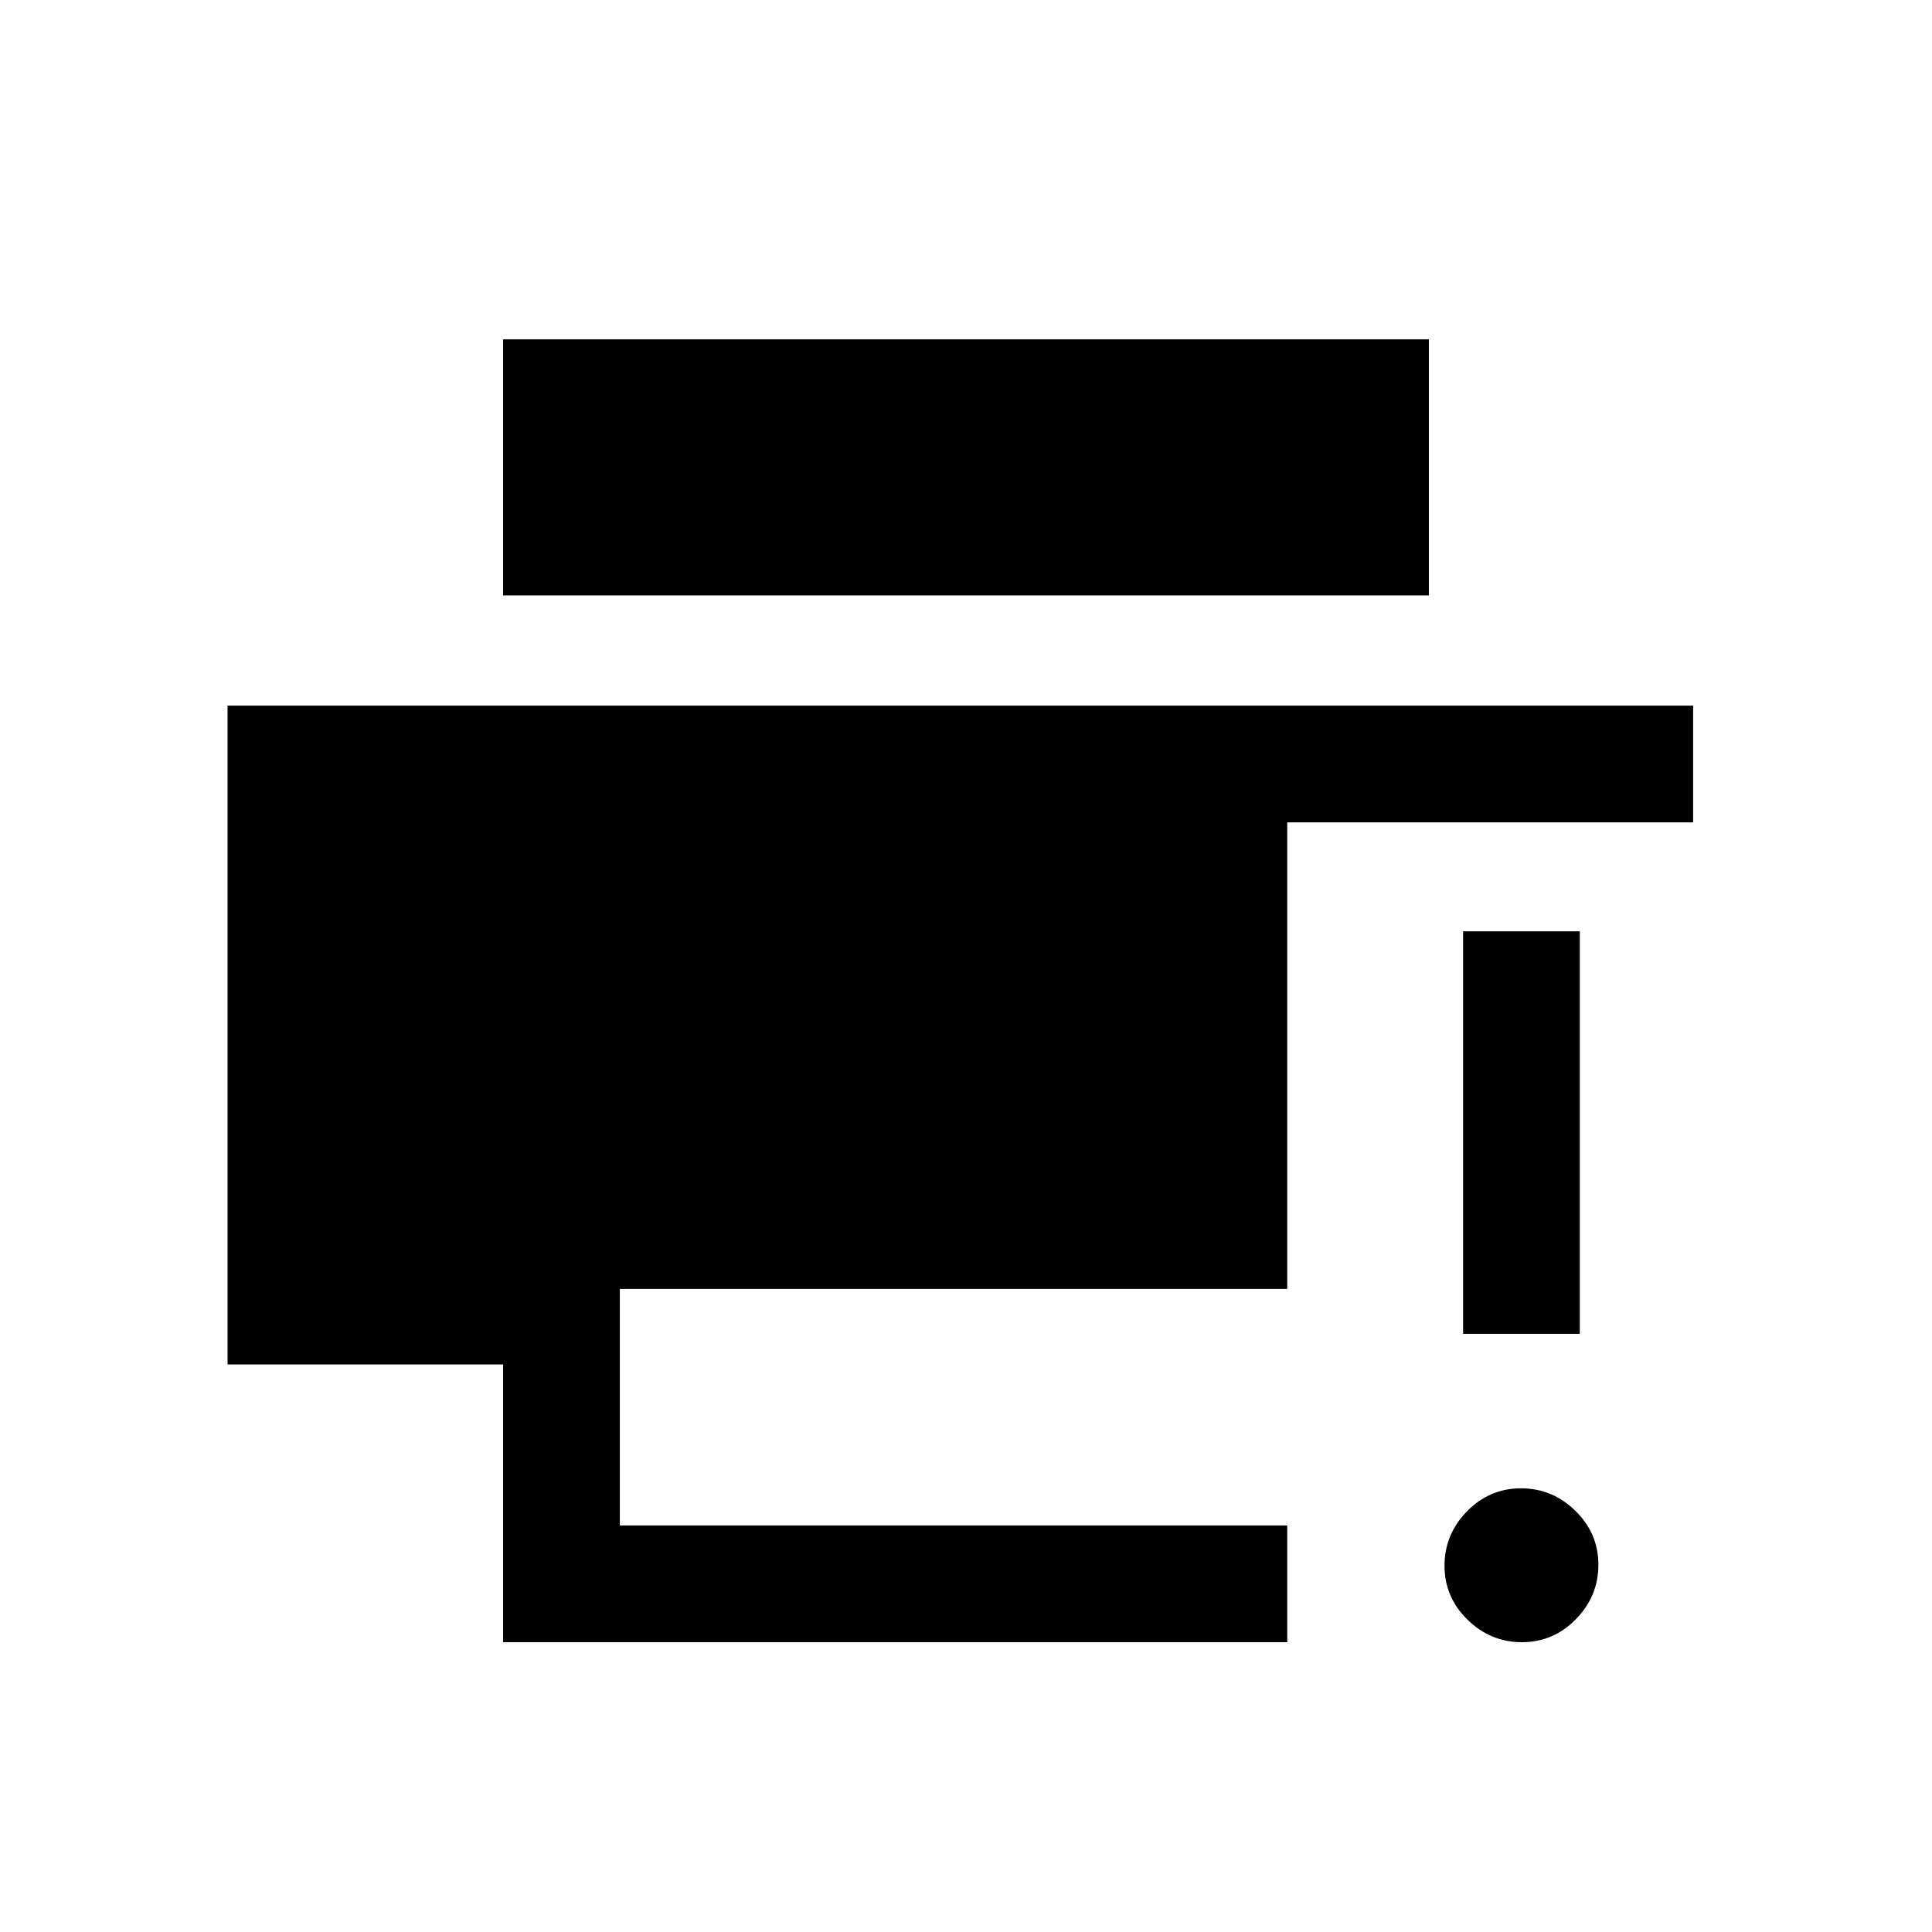 <svg xmlns="http://www.w3.org/2000/svg" height="20" viewBox="0 96 960 960" width="20"><path d="M756.237 912q-15.622 0-27.045-11.185-11.423-11.186-11.423-26.808t11.186-27.045q11.185-11.423 26.808-11.423 15.622 0 27.045 11.185 11.423 11.186 11.423 26.808t-11.186 27.045Q771.86 912 756.237 912ZM727 758.77V558.769h58V758.77h-58ZM250 912V774H113.077V446.615h728.231v58H639.615v231.847H308V854h331.615v58H250Zm0-520.154V264.615h460v127.231H250Z"/></svg>